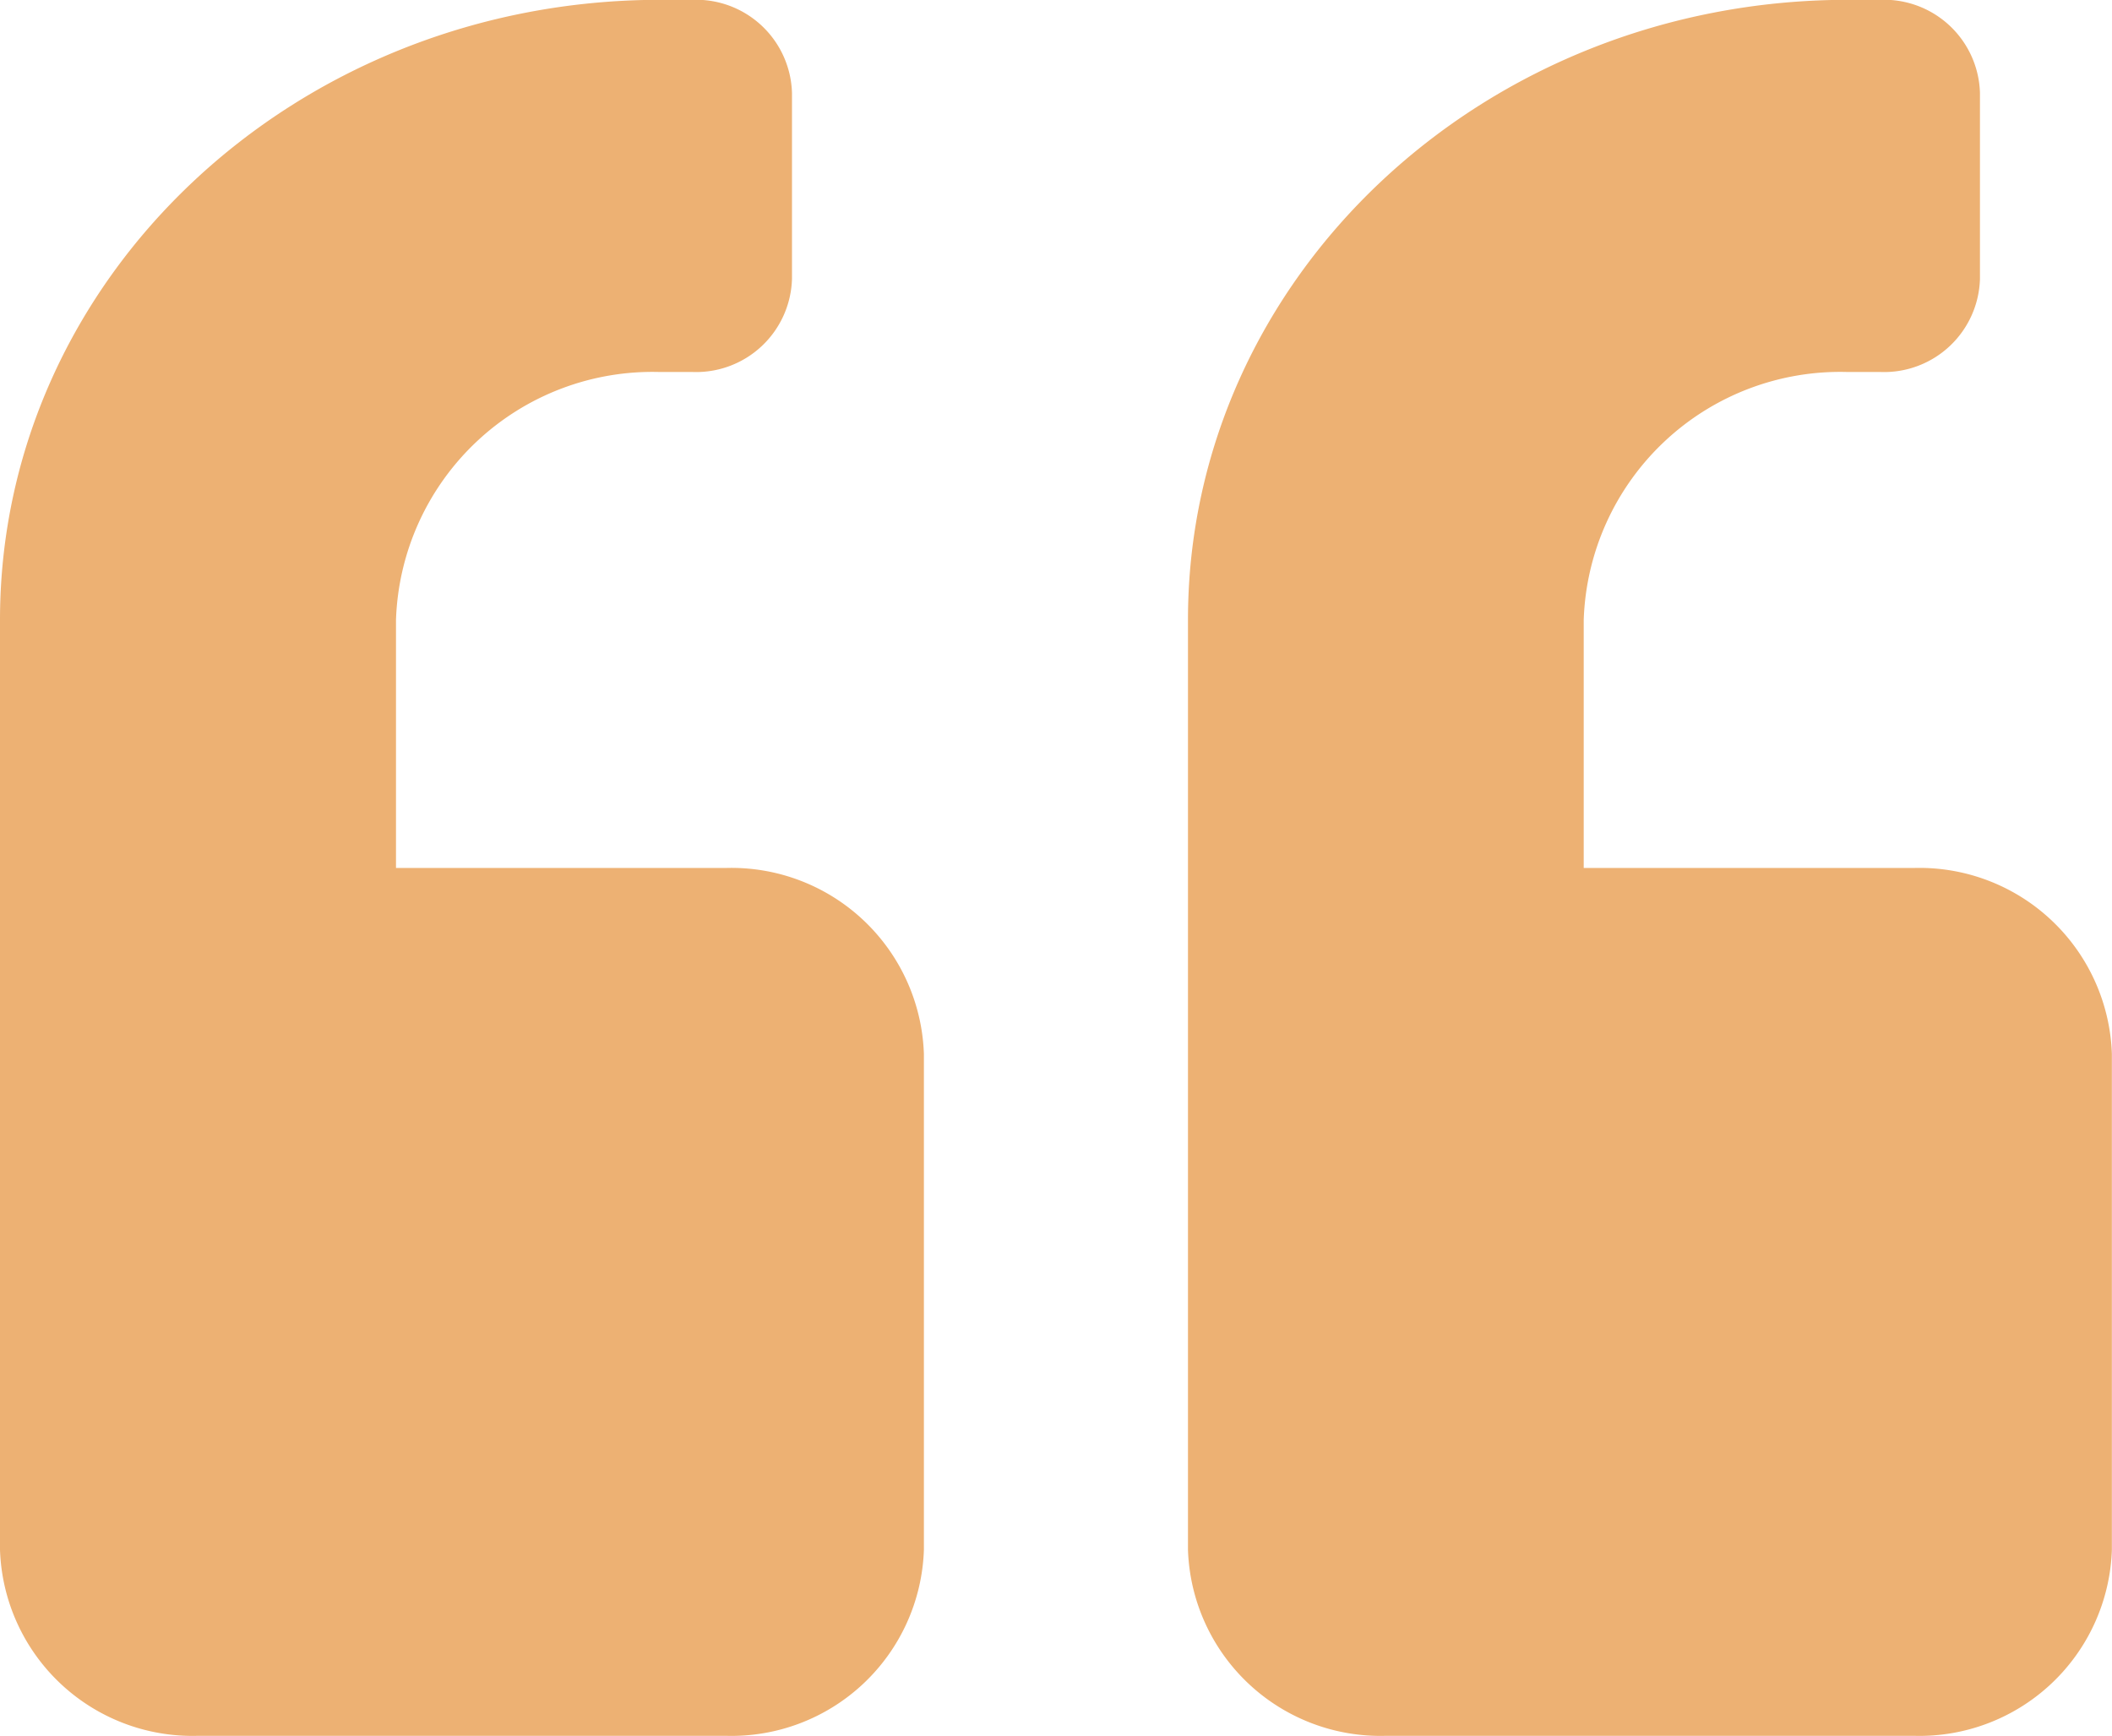 <svg xmlns="http://www.w3.org/2000/svg" width="34.006" height="27.951" viewBox="0 0 34.006 27.951"><defs><style>.a{fill:#edb173;}</style></defs><path class="a" d="M30.818,16.226H25.5V12.233A4.132,4.132,0,0,1,29.755,8.24h.531a1.544,1.544,0,0,0,1.594-1.5V3.747a1.544,1.544,0,0,0-1.594-1.5h-.531c-5.871,0-10.627,4.467-10.627,9.983V27.206A3.1,3.1,0,0,0,22.316,30.2h8.5a3.1,3.1,0,0,0,3.188-2.995V19.22A3.1,3.1,0,0,0,30.818,16.226Zm-19.128,0H6.376V12.233A4.132,4.132,0,0,1,10.627,8.24h.531a1.544,1.544,0,0,0,1.594-1.5V3.747a1.544,1.544,0,0,0-1.594-1.5h-.531C4.755,2.25,0,6.717,0,12.233V27.206A3.1,3.1,0,0,0,3.188,30.2h8.5a3.1,3.1,0,0,0,3.188-2.995V19.22A3.1,3.1,0,0,0,11.689,16.226Z" transform="translate(0 -2.25)"/></svg>